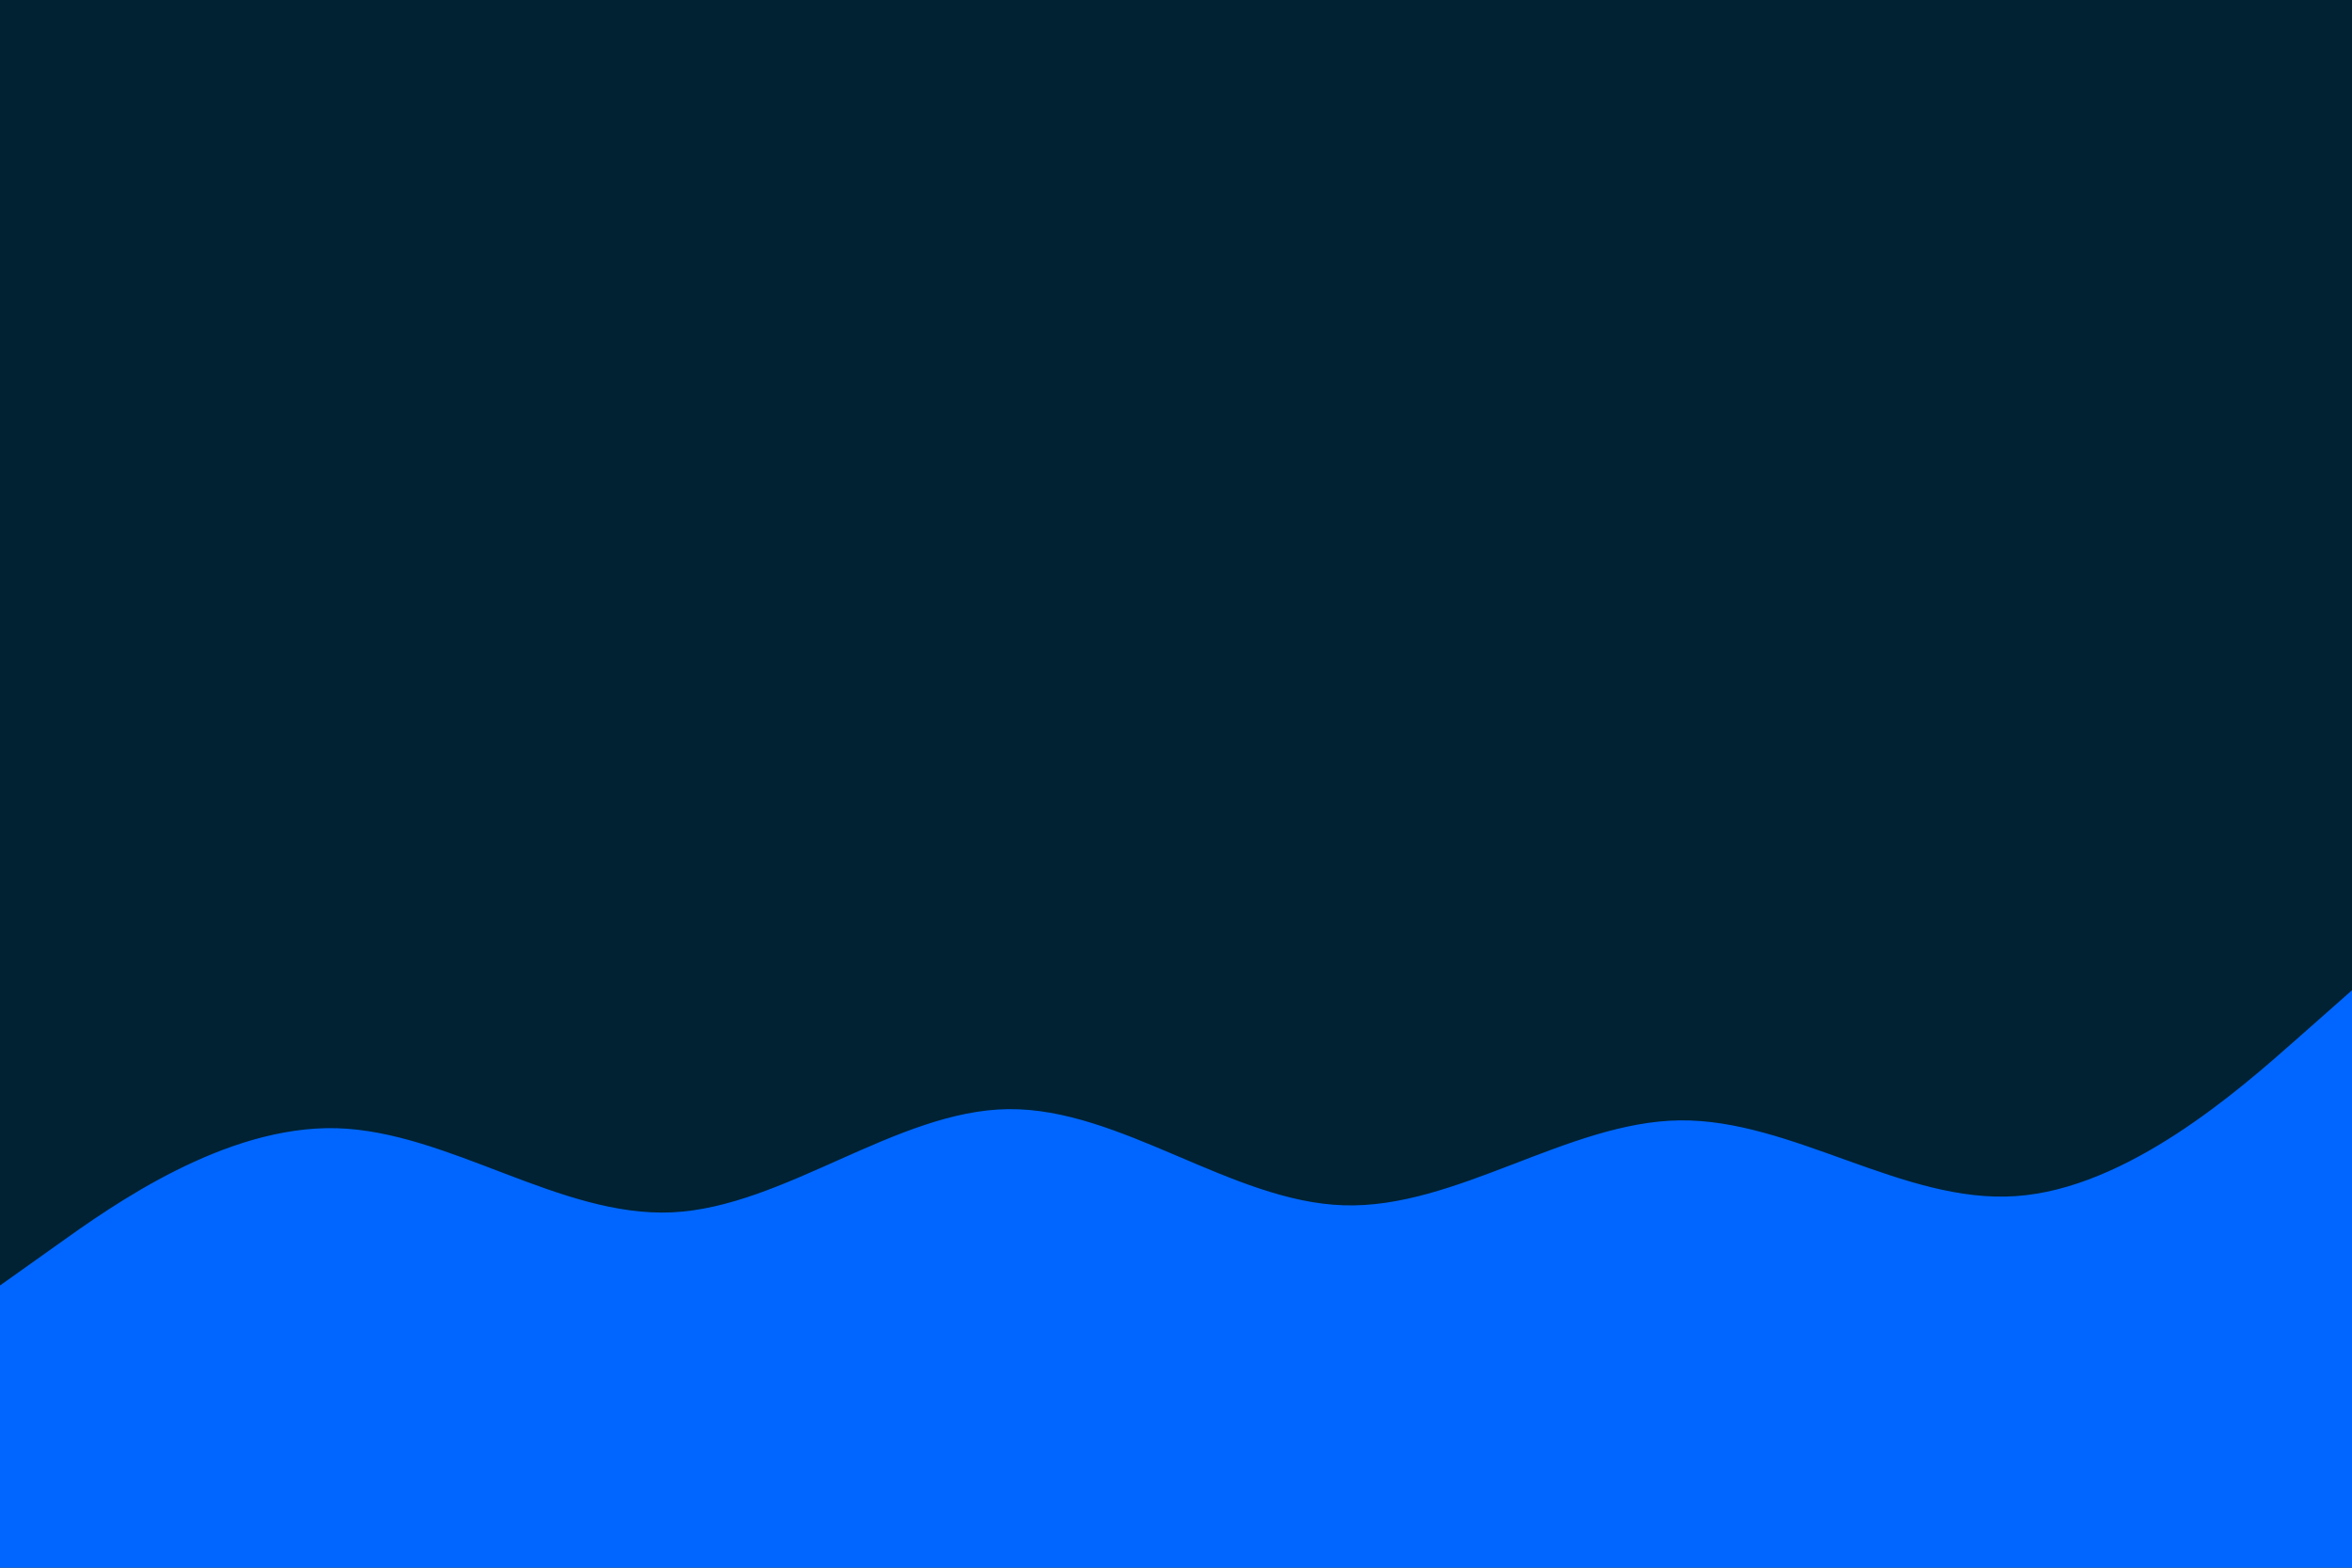 <svg id="visual" viewBox="0 0 900 600" width="900" height="600" xmlns="http://www.w3.org/2000/svg" xmlns:xlink="http://www.w3.org/1999/xlink" version="1.1"><rect x="0" y="0" width="900" height="600" fill="#002233"></rect><path d="M0 492L21.5 476.7C43 461.3 86 430.7 128.8 431.8C171.7 433 214.3 466 257.2 464C300 462 343 425 385.8 424.5C428.7 424 471.3 460 514.2 461.3C557 462.7 600 429.3 642.8 428.8C685.7 428.3 728.3 460.7 771.2 457.8C814 455 857 417 878.5 398L900 379L900 601L878.5 601C857 601 814 601 771.2 601C728.3 601 685.7 601 642.8 601C600 601 557 601 514.2 601C471.3 601 428.7 601 385.8 601C343 601 300 601 257.2 601C214.3 601 171.7 601 128.8 601C86 601 43 601 21.5 601L0 601Z" fill="#0066FF" stroke-linecap="round" stroke-linejoin="miter"></path></svg>